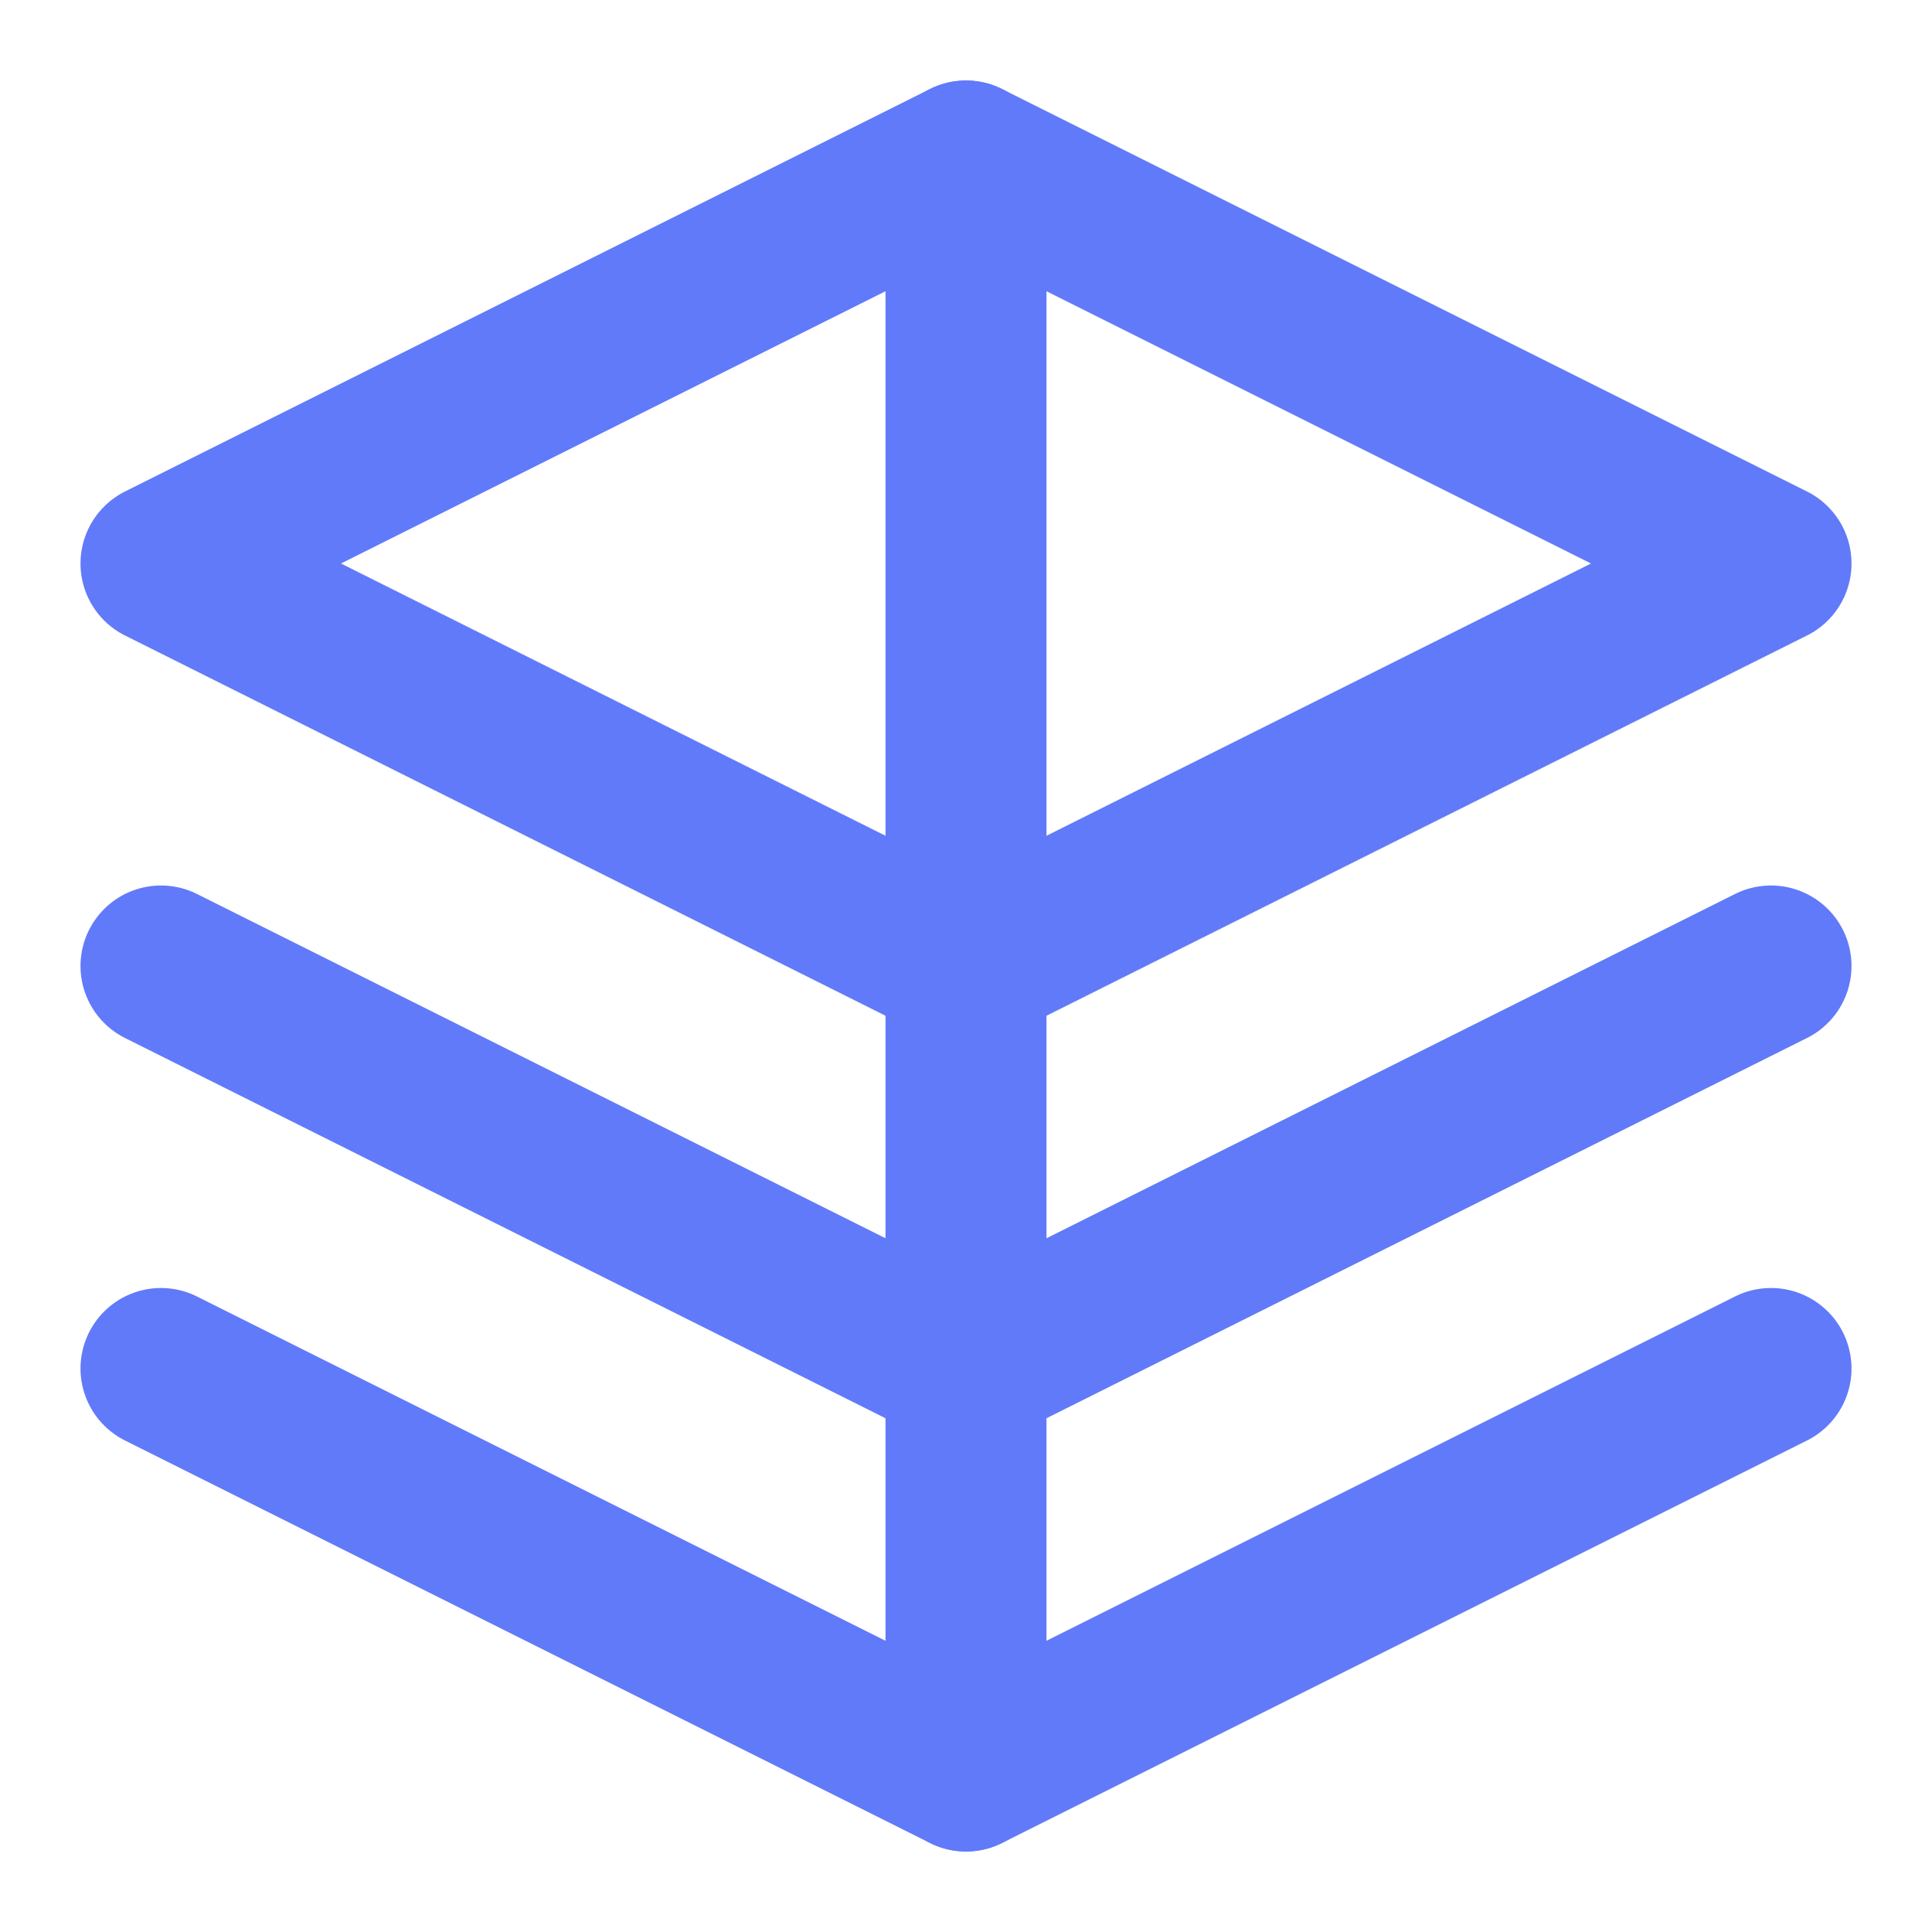 <?xml version="1.0" encoding="UTF-8"?>
<svg width="24" height="24" viewBox="0 0 24 24" fill="none" xmlns="http://www.w3.org/2000/svg">
  <path d="M12 2L2 7L12 12L22 7L12 2Z" stroke="#617AFA" stroke-width="2" stroke-linecap="round" stroke-linejoin="round"/>
  <path d="M2 17L12 22L22 17" stroke="#617AFA" stroke-width="2" stroke-linecap="round" stroke-linejoin="round"/>
  <path d="M2 12L12 17L22 12" stroke="#617AFA" stroke-width="2" stroke-linecap="round" stroke-linejoin="round"/>
  <path d="M12 2V12" stroke="#617AFA" stroke-width="2" stroke-linecap="round" stroke-linejoin="round"/>
  <path d="M12 12V22" stroke="#617AFA" stroke-width="2" stroke-linecap="round" stroke-linejoin="round"/>
</svg> 